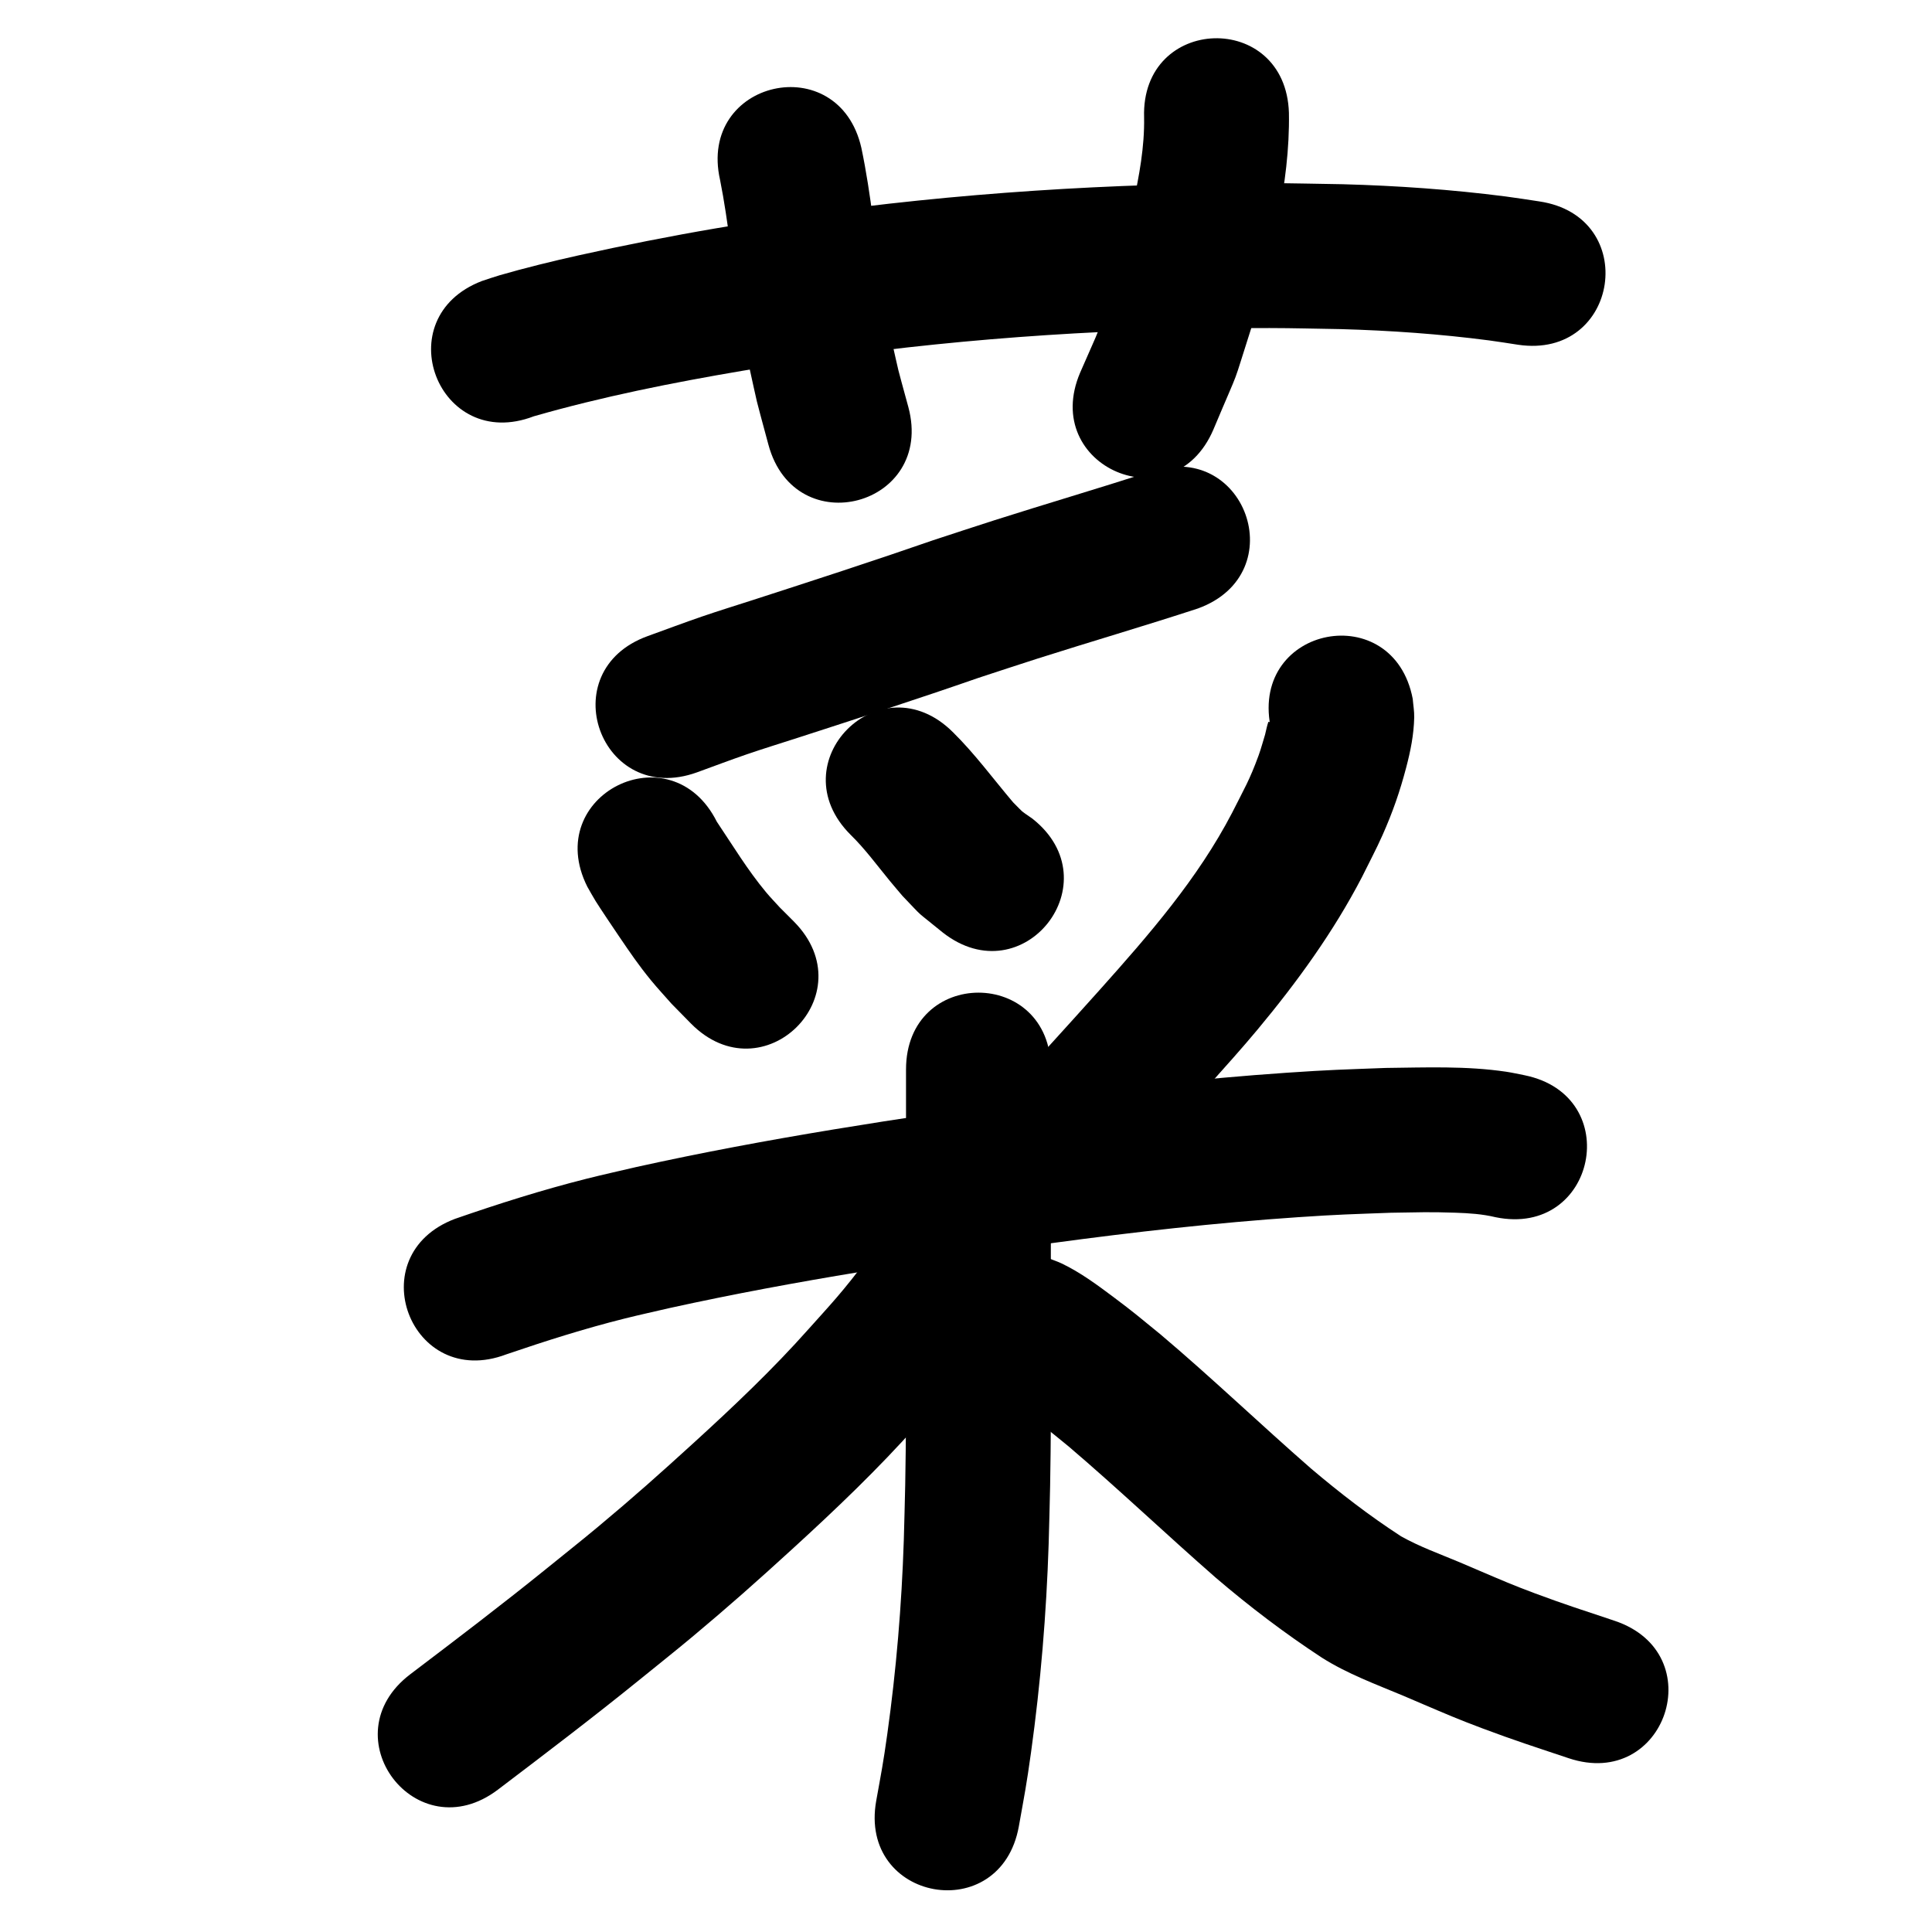 <?xml version="1.0" ?>
<svg xmlns="http://www.w3.org/2000/svg" viewBox="0 0 1000 1000">
<path d="m 276.307,215.47 c 35.435,-10.168 71.732,-17.402 108.059,-23.564 14.14,-2.399 28.34,-4.437 42.509,-6.656 76.235,-10.774 153.273,-15.52 230.248,-15.452 12.267,0.011 24.531,0.365 36.796,0.548 25.682,0.718 51.335,2.523 76.814,5.847 5.016,0.654 10.006,1.496 15.008,2.245 52.46,7.775 63.456,-66.414 10.996,-74.19 v 0 c -5.81,-0.854 -11.605,-1.815 -17.429,-2.563 -27.966,-3.591 -56.116,-5.568 -84.299,-6.331 -12.92,-0.184 -25.84,-0.546 -38.761,-0.551 -80.574,-0.027 -161.209,5.016 -240.999,16.354 -14.84,2.333 -29.71,4.478 -44.52,7 -23.245,3.958 -48.327,8.913 -71.448,14.064 -12.876,2.869 -27.713,6.484 -40.633,10.244 -3.099,0.902 -6.142,1.989 -9.213,2.984 -49.512,19.001 -22.641,89.022 26.871,70.021 z"/>
<path d="m 372.702,93.121 c 4.462,22.329 6.424,45.055 9.866,67.542 1.195,7.804 2.626,15.569 3.939,23.354 7.025,31.702 3.248,16.327 11.227,46.15 13.784,51.21 86.207,31.716 72.422,-19.494 v 0 c -6.896,-25.439 -3.638,-12.38 -9.705,-39.194 -1.188,-6.965 -2.494,-13.912 -3.564,-20.896 -3.777,-24.652 -5.889,-49.582 -11.036,-74.017 -11.706,-51.725 -84.856,-35.17 -73.15,16.555 z"/>
<path d="m 592.181,60.744 c 0.285,15.196 -2.54,30.292 -5.746,45.08 -3.52,16.237 -6.563,27.106 -10.819,43.366 -9.71,29.801 -4.183,15.248 -16.535,43.676 -20.809,48.78 48.177,78.208 68.985,29.428 v 0 c 15.202,-36.153 8.552,-18.082 20.115,-54.15 9.353,-35.876 19.594,-72.344 18.962,-109.747 -1.66,-53.007 -76.623,-50.659 -74.963,2.348 z"/>
<path d="m 594.438,244.451 c -26.498,8.531 -53.211,16.383 -79.735,24.831 -10.581,3.37 -21.116,6.886 -31.673,10.329 -30.886,10.734 -61.992,20.809 -93.099,30.879 -8.841,2.862 -17.728,5.585 -26.518,8.599 -9.433,3.234 -18.763,6.761 -28.144,10.142 -49.88,18.013 -24.405,88.554 25.475,70.541 v 0 c 8.601,-3.113 17.15,-6.373 25.803,-9.34 8.769,-3.007 17.635,-5.723 26.454,-8.578 31.17,-10.091 62.341,-20.182 93.29,-30.941 10.207,-3.331 20.391,-6.735 30.622,-9.994 27.652,-8.809 55.523,-16.933 83.105,-25.965 49.853,-18.088 24.273,-88.591 -25.58,-70.503 z"/>
<path d="m 303.982,458.926 c 1.437,2.49 2.798,5.026 4.312,7.47 2.264,3.653 9.891,14.992 12.232,18.426 5.705,8.37 9.924,14.636 16.446,22.601 3.407,4.16 7.088,8.088 10.632,12.132 3.346,3.409 6.693,6.819 10.039,10.228 37.294,37.705 90.617,-15.037 53.323,-52.742 v 0 c -2.418,-2.419 -4.837,-4.838 -7.255,-7.256 -2.399,-2.655 -4.904,-5.217 -7.196,-7.965 -9.509,-11.406 -17.224,-24.193 -25.481,-36.495 -23.759,-47.413 -90.812,-13.812 -67.052,33.601 z"/>
<path d="m 440.277,432.092 c 7.458,7.283 13.606,15.72 20.201,23.749 2.174,2.646 4.413,5.237 6.62,7.855 12.163,12.66 5.31,6.228 20.867,18.962 41.713,32.75 88.028,-26.241 46.315,-58.991 v 0 c -6.917,-4.862 -3.589,-2.095 -9.908,-8.393 -10.309,-12.145 -19.744,-25.067 -31.122,-36.274 -37.542,-37.458 -90.516,15.634 -52.974,53.092 z"/>
<path d="m 657.558,375.81 c 3.386,0.238 -0.847,-2.818 -1.099,-2.077 -0.727,2.132 -1.114,4.365 -1.672,6.547 -1.12,3.598 -2.064,7.255 -3.361,10.794 -4.714,12.86 -7.206,16.765 -13.68,29.601 -17.762,34.148 -43.068,63.19 -68.55,91.693 -16.978,18.991 -34.209,37.756 -51.282,56.662 -35.543,39.36 20.121,89.625 55.664,50.265 v 0 c 17.31,-19.169 34.804,-38.173 51.988,-57.455 8.525,-9.566 17.122,-19.077 25.324,-28.922 20.467,-24.566 39.258,-50.482 54.043,-78.912 3.543,-7.231 7.362,-14.333 10.628,-21.694 5.323,-11.995 8.974,-22.494 12.272,-35.02 2.277,-8.65 3.954,-16.997 4.16,-25.974 0.073,-3.2 -0.51,-6.381 -0.765,-9.572 -9.945,-52.092 -83.614,-38.028 -73.67,14.064 z"/>
<path d="m 262.046,701.024 c 20.18,-6.889 40.536,-13.359 61.231,-18.539 7.753,-1.941 15.566,-3.634 23.349,-5.452 65.399,-14.397 131.654,-24.276 197.927,-33.607 42.274,-5.721 84.702,-10.515 127.271,-13.406 21.282,-1.445 27.536,-1.533 48.208,-2.307 14.498,-0.216 19.488,-0.493 33.221,-0.02 7.128,0.245 13.975,0.675 20.891,2.34 51.958,10.625 66.984,-62.855 15.026,-73.479 v 0 c -3.187,-0.609 -6.352,-1.35 -9.562,-1.828 -20.633,-3.068 -41.636,-2.197 -62.406,-1.959 -22.045,0.839 -28.533,0.93 -51.212,2.481 -44.116,3.017 -88.086,7.976 -131.897,13.911 -68.51,9.651 -136.996,19.904 -204.589,34.854 -8.622,2.029 -17.277,3.923 -25.866,6.088 -23.032,5.805 -45.708,12.998 -68.14,20.778 -49.6,18.771 -23.053,88.916 26.547,70.145 z"/>
<path d="m 468.954,553.569 c 0,25.334 0,50.669 0,76.003 -0.207,46.315 0.436,92.64 -0.417,138.951 -0.177,9.608 -0.49,19.213 -0.734,28.82 -1.099,33.514 -3.892,66.971 -8.539,100.181 -2.162,15.451 -3.09,19.866 -5.725,34.503 -9.358,52.201 64.465,65.435 73.823,13.234 v 0 c 2.913,-16.313 3.92,-21.123 6.304,-38.291 4.96,-35.714 7.941,-71.69 9.113,-107.726 0.251,-9.954 0.571,-19.906 0.754,-29.861 0.853,-46.598 0.22,-93.209 0.422,-139.811 0,-25.334 0,-50.669 0,-76.003 0,-53.033 -75,-53.033 -75,0 z"/>
<path d="m 461.845,633.223 c -8.998,13.377 -18.485,26.387 -29.009,38.618 -4.621,5.37 -9.425,10.579 -14.137,15.868 -18.615,20.963 -38.956,40.242 -59.651,59.112 -17.789,16.221 -31.009,28.013 -49.542,43.47 -8.543,7.126 -17.272,14.026 -25.909,21.039 -23.343,18.9 -47.26,37.068 -71.185,55.219 -42.248,32.056 3.087,91.804 45.335,59.748 v 0 c 24.587,-18.658 49.163,-37.336 73.151,-56.763 9.138,-7.432 18.374,-14.746 27.415,-22.296 18.846,-15.74 33.646,-28.892 51.717,-45.408 22.463,-20.53 44.513,-41.533 64.739,-64.309 5.367,-6.056 10.846,-12.014 16.1,-18.168 11.381,-13.335 21.838,-27.39 31.585,-41.951 31.238,-42.857 -29.37,-87.034 -60.608,-44.177 z"/>
<path d="m 521.236,723.117 c -0.867,-0.27 -1.7,-0.919 -2.602,-0.809 -0.546,0.067 0.887,0.652 1.341,0.963 1.604,1.1 3.25,2.141 4.834,3.27 9.781,6.973 19.061,14.567 28.353,22.169 25.888,22.063 50.512,45.541 76.122,67.919 17.448,14.922 35.75,28.837 54.962,41.404 13.149,8.335 27.819,13.709 42.11,19.694 3.431,1.468 6.86,2.943 10.294,4.404 11.571,4.925 18.073,7.76 30.318,12.351 17.369,6.511 27.111,9.587 44.962,15.565 50.294,16.824 74.086,-54.302 23.792,-71.126 v 0 c -15.776,-5.271 -25.934,-8.499 -41.256,-14.215 -11.455,-4.274 -17.367,-6.869 -28.321,-11.53 -3.611,-1.537 -7.218,-3.086 -10.826,-4.63 -10.119,-4.236 -20.541,-7.971 -30.126,-13.347 -16.32,-10.583 -31.747,-22.493 -46.581,-35.063 -26.25,-22.901 -51.397,-47.039 -78.018,-69.521 -10.863,-8.853 -13.558,-11.249 -24.405,-19.369 -8.419,-6.302 -17.126,-12.73 -26.667,-17.281 -2.195,-1.047 -4.52,-1.798 -6.78,-2.697 -50.806,-15.207 -72.312,56.643 -21.507,71.85 z"/>
</svg>

